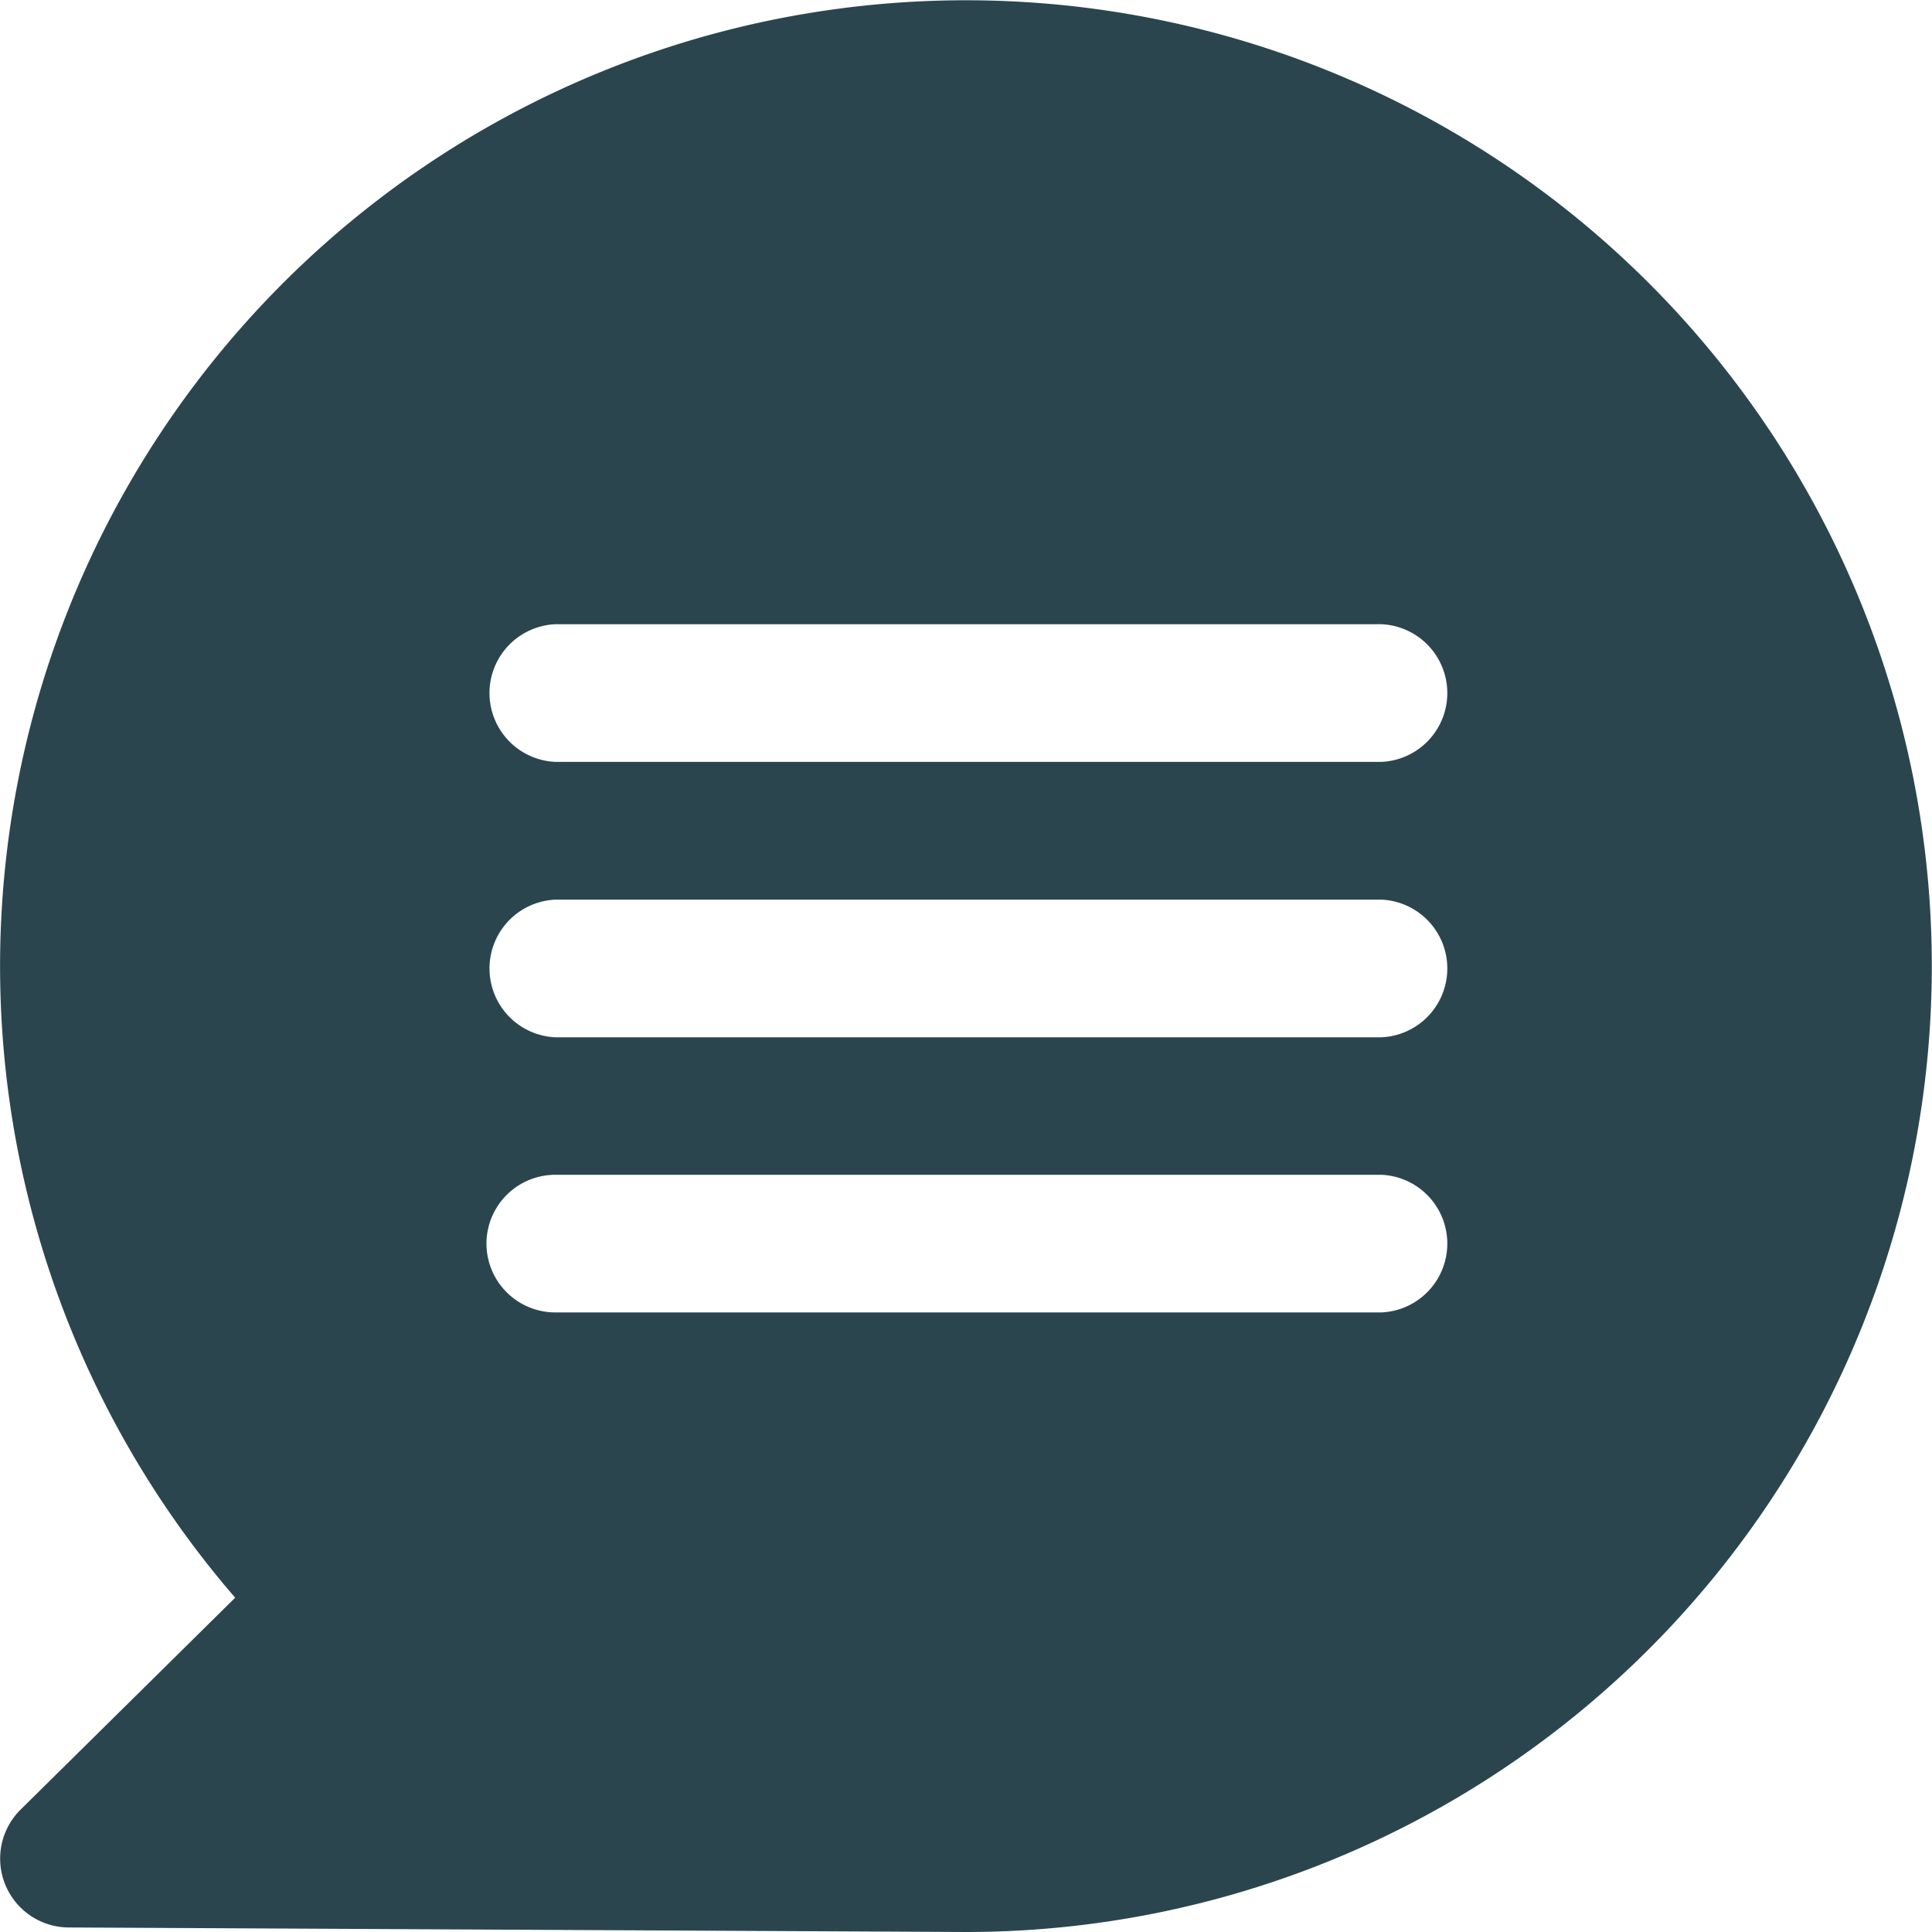 <svg xmlns="http://www.w3.org/2000/svg" width="14.5" height="14.5" viewBox="0 0 14.5 14.5">
  <path id="Контур_75" data-name="Контур 75" d="M7.25,14.5a7.249,7.249,0,1,0-5.485-2.509L.154,13.582a.517.517,0,0,0,.36.884ZM4.168,4.685h6.2a.517.517,0,0,1,0,1.033h-6.2a.517.517,0,0,1,0-1.033Zm0,2.067h6.2a.517.517,0,0,1,0,1.033h-6.2a.517.517,0,0,1,0-1.033ZM3.651,9.334a.517.517,0,0,1,.517-.517h6.2a.517.517,0,0,1,0,1.033h-6.2A.517.517,0,0,1,3.651,9.334Z" transform="translate(0 0)" fill="#2b454e"/>
</svg>
